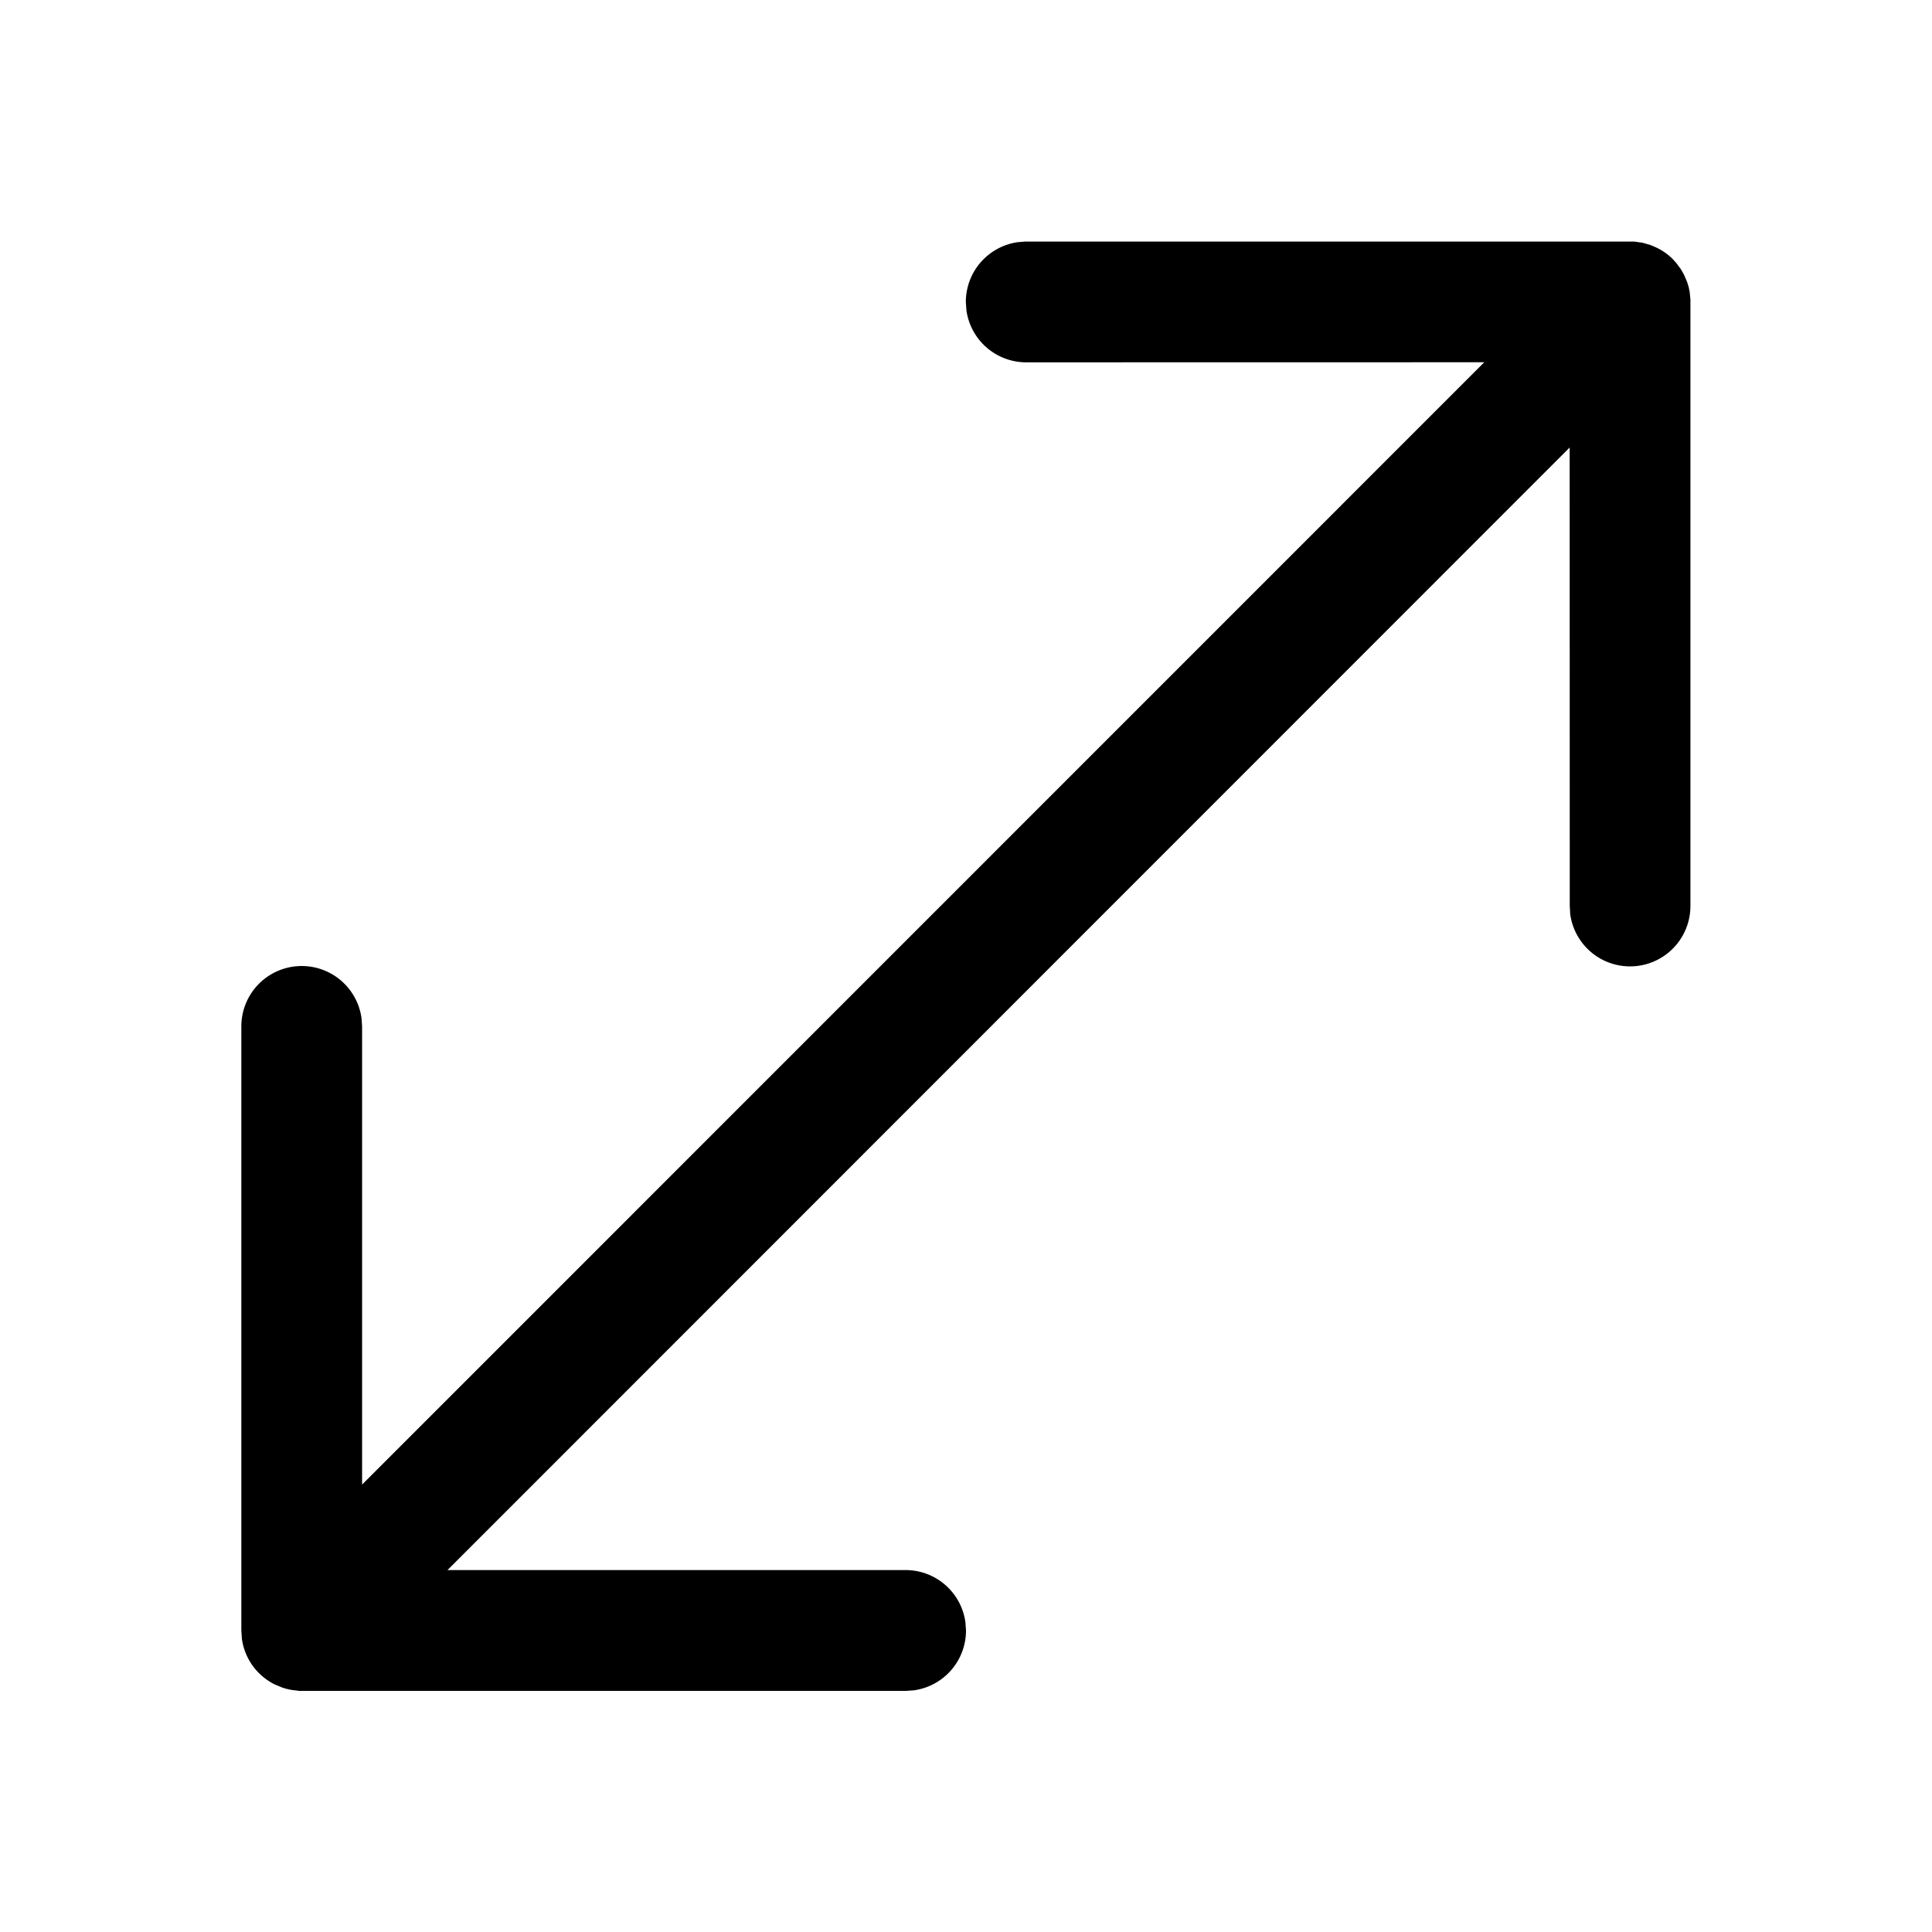 <svg width="24" height="24" fill="none" viewBox="0 0 24 24" xmlns="http://www.w3.org/2000/svg"><path d="M12.748 3.001h7.554l.1.014.099.028.061.026a.72.72 0 0 1 .218.15l.04.044.061.082.037.065.039.09.02.064.013.064.009.093v7.534a.75.75 0 0 1-1.493.102l-.006-.102-.001-5.696-13.94 13.945h5.69a.75.75 0 0 1 .744.65l.007.1a.75.75 0 0 1-.649.744l-.101.007H3.714L3.684 21a.705.705 0 0 1-.187-.04l-.09-.038-.018-.01a.746.746 0 0 1-.384-.553l-.007-.105V12.75a.75.75 0 0 1 1.493-.102l.007.102v5.692L18.438 4.5l-5.69.001a.75.75 0 0 1-.743-.648l-.007-.102a.75.75 0 0 1 .648-.743L12.748 3Z" fill="context-fill"/></svg>